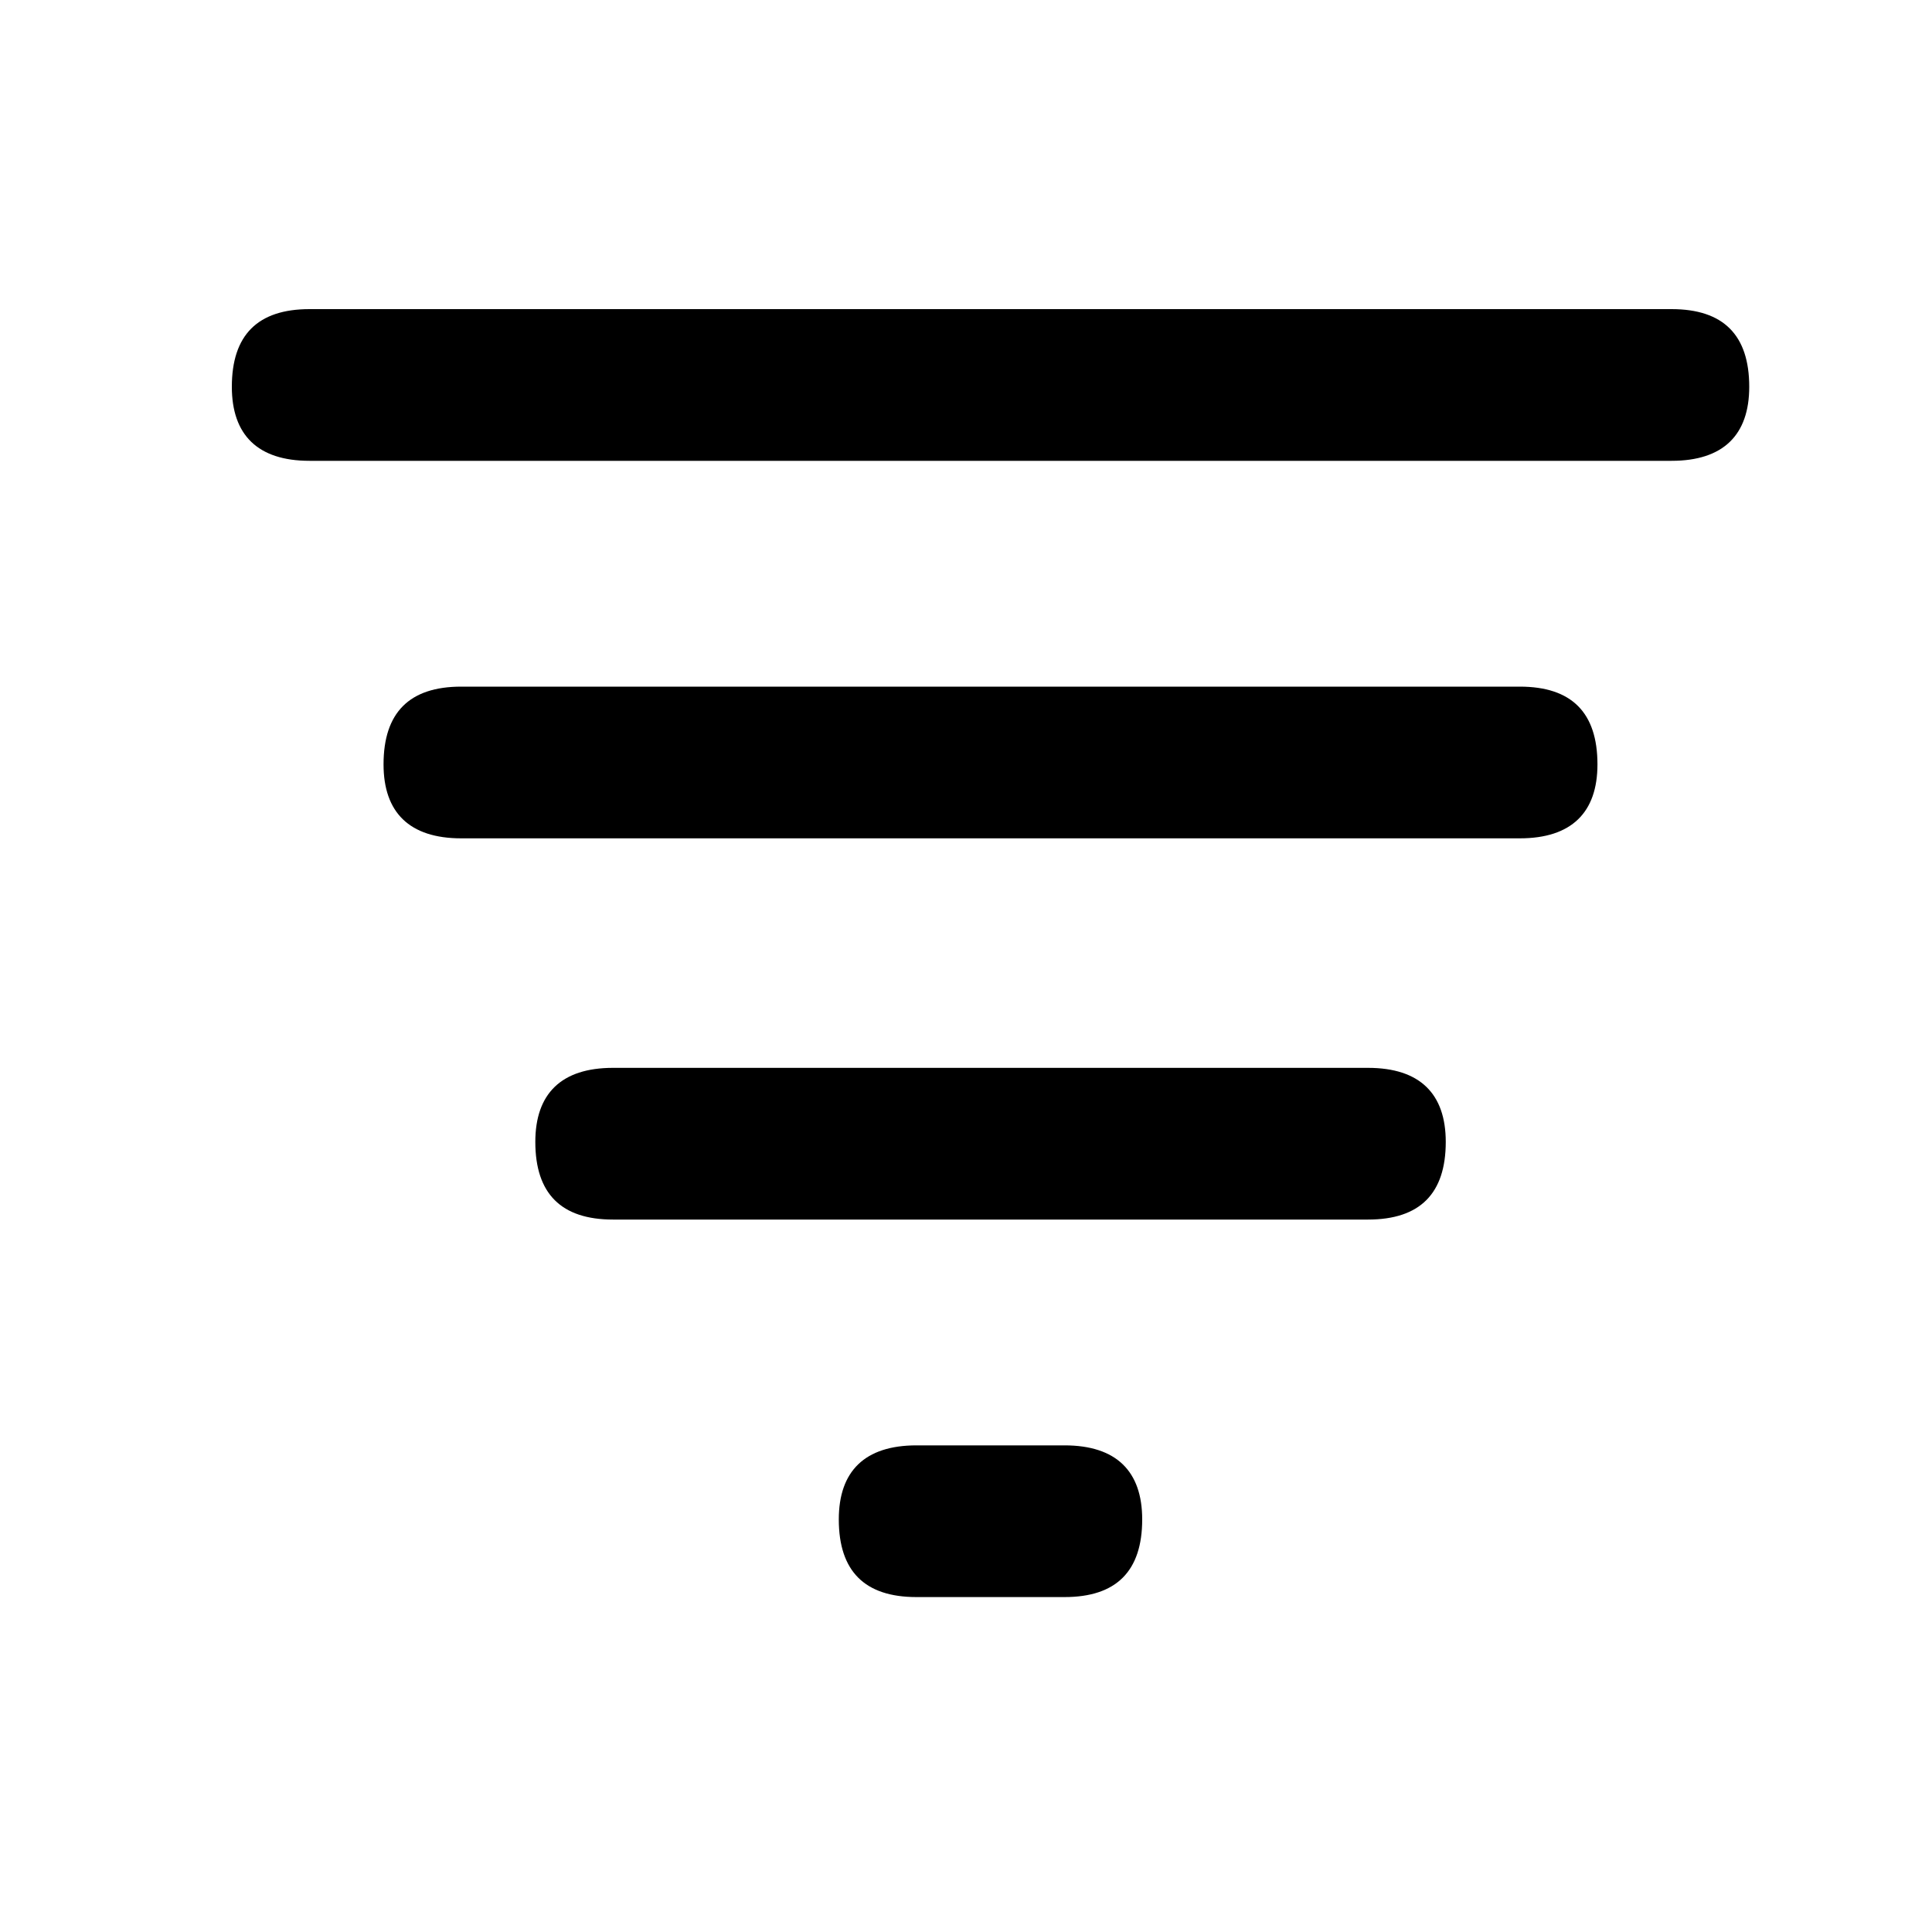 <svg xmlns="http://www.w3.org/2000/svg" viewBox="0 0 25 25" id="filter">
  <path d="M11.859,18.703 C11.859,18.703 13.775,18.703 13.775,18.703 C14.445,18.703 14.78,19.038 14.78,19.661 C14.78,19.661 14.78,19.661 14.78,19.661 C14.78,20.331 14.445,20.666 13.775,20.666 C13.775,20.666 13.775,20.666 13.775,20.666 C13.775,20.666 11.859,20.666 11.859,20.666 C11.189,20.666 10.854,20.331 10.854,19.661 C10.854,19.661 10.854,19.661 10.854,19.661 C10.854,19.038 11.189,18.703 11.859,18.703 C11.859,18.703 11.859,18.703 11.859,18.703 L11.859,18.703 Z M7.932,13.818 C7.932,13.818 17.702,13.818 17.702,13.818 C18.373,13.818 18.708,14.153 18.708,14.776 C18.708,14.776 18.708,14.776 18.708,14.776 C18.708,15.446 18.373,15.781 17.702,15.781 C17.702,15.781 17.702,15.781 17.702,15.781 C17.702,15.781 7.932,15.781 7.932,15.781 C7.262,15.781 6.927,15.446 6.927,14.776 C6.927,14.776 6.927,14.776 6.927,14.776 C6.927,14.153 7.262,13.818 7.932,13.818 C7.932,13.818 7.932,13.818 7.932,13.818 Z M5.968,8.885 C5.968,8.885 19.666,8.885 19.666,8.885 C20.336,8.885 20.671,9.22 20.671,9.891 C20.671,9.891 20.671,9.891 20.671,9.891 C20.671,10.513 20.336,10.848 19.666,10.848 C19.666,10.848 19.666,10.848 19.666,10.848 C19.666,10.848 5.968,10.848 5.968,10.848 C5.298,10.848 4.963,10.513 4.963,9.891 C4.963,9.891 4.963,9.891 4.963,9.891 C4.963,9.22 5.298,8.885 5.968,8.885 C5.968,8.885 5.968,8.885 5.968,8.885 L5.968,8.885 Z M22.635,5.005 C22.635,5.005 22.635,5.005 22.635,5.005 C22.635,5.628 22.3,5.963 21.63,5.963 C21.63,5.963 21.63,5.963 21.63,5.963 C21.63,5.963 4.005,5.963 4.005,5.963 C3.335,5.963 3,5.628 3,5.005 C3,5.005 3,5.005 3,5.005 C3,4.335 3.335,4 4.005,4 C4.005,4 4.005,4 4.005,4 C4.005,4 21.63,4 21.63,4 C22.3,4 22.635,4.335 22.635,5.005 Z"/>
  <title>Filter</title>
</svg>